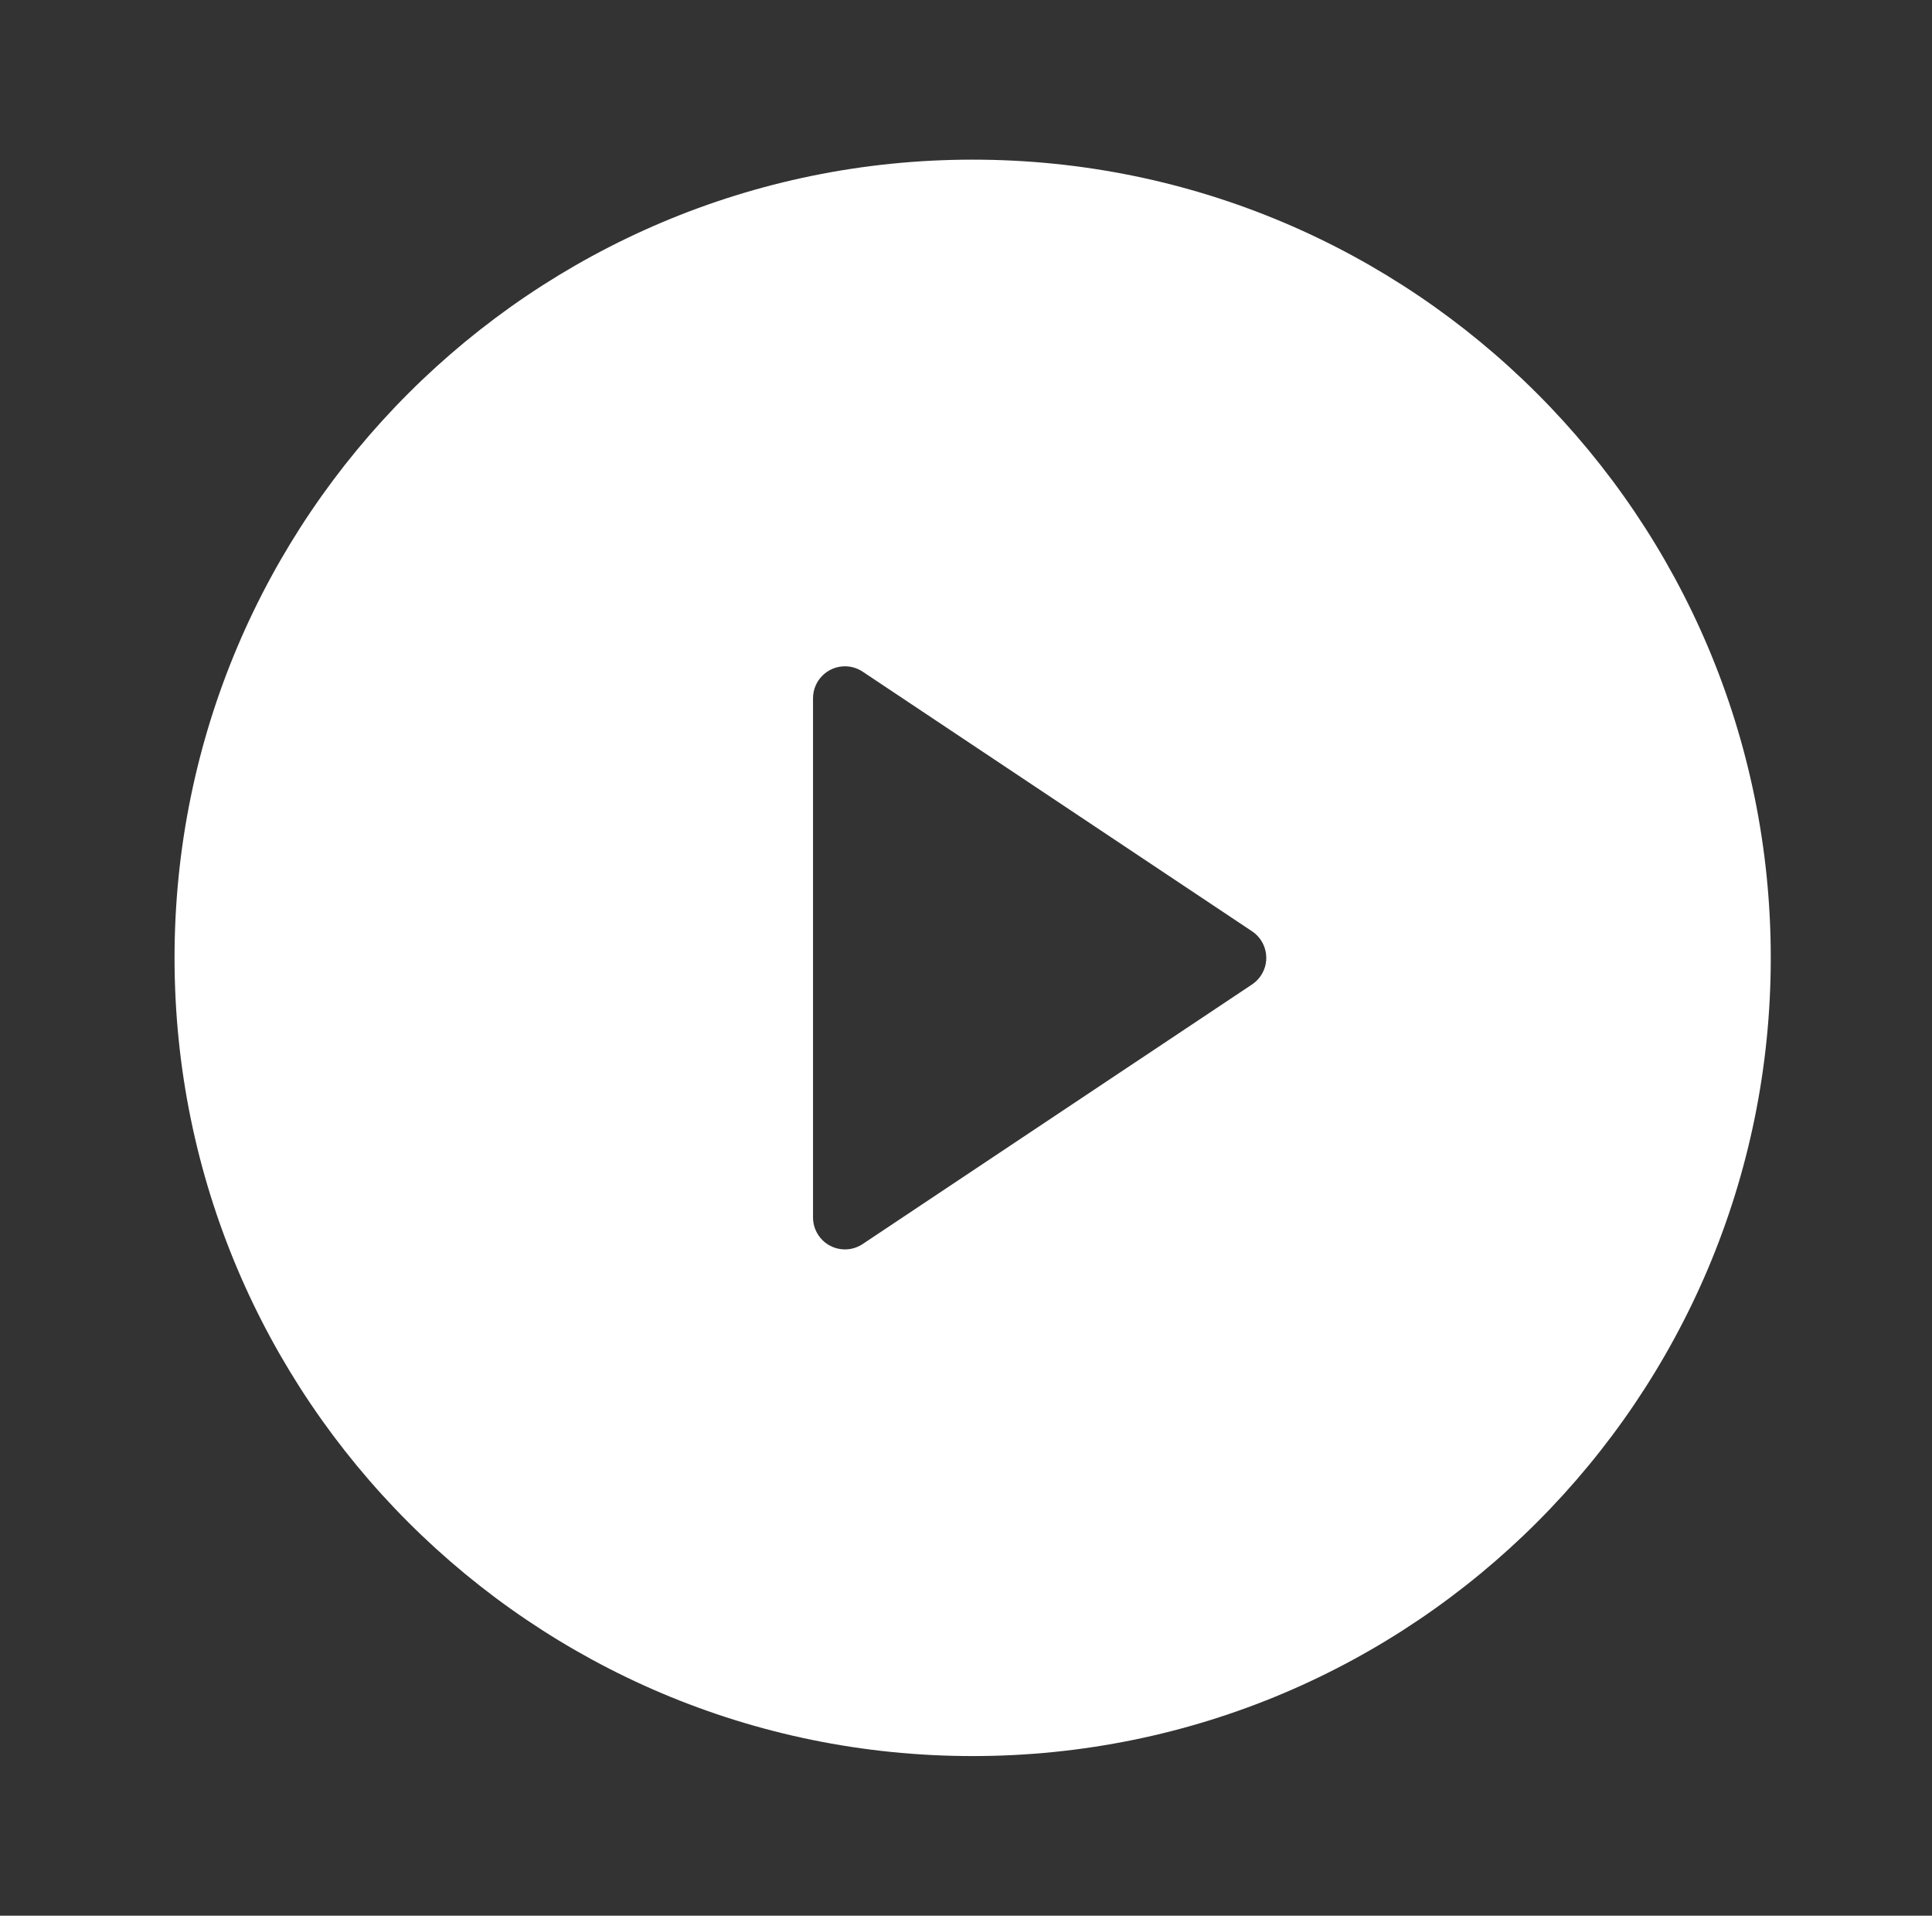 <svg width="117" height="116" viewBox="0 0 117 116" fill="none" xmlns="http://www.w3.org/2000/svg">
<rect x="0" y="0" width="117" height="116" fill="#333333" stroke="none"/>
<g id="Frame">
<path id="Vector" d="M58.903 106.333C32.209 106.333 10.57 84.694 10.57 58C10.57 31.306 32.209 9.667 58.903 9.667C85.597 9.667 107.236 31.306 107.236 58C107.236 84.694 85.597 106.333 58.903 106.333ZM52.242 40.671C51.925 40.459 51.552 40.346 51.17 40.346C50.102 40.346 49.236 41.212 49.236 42.279V73.721C49.236 74.103 49.35 74.476 49.561 74.793C50.153 75.682 51.354 75.922 52.242 75.329L75.824 59.609C76.036 59.467 76.218 59.285 76.36 59.073C76.952 58.184 76.712 56.984 75.824 56.392L52.242 40.671Z" fill="white"/>
</g>
</svg>
